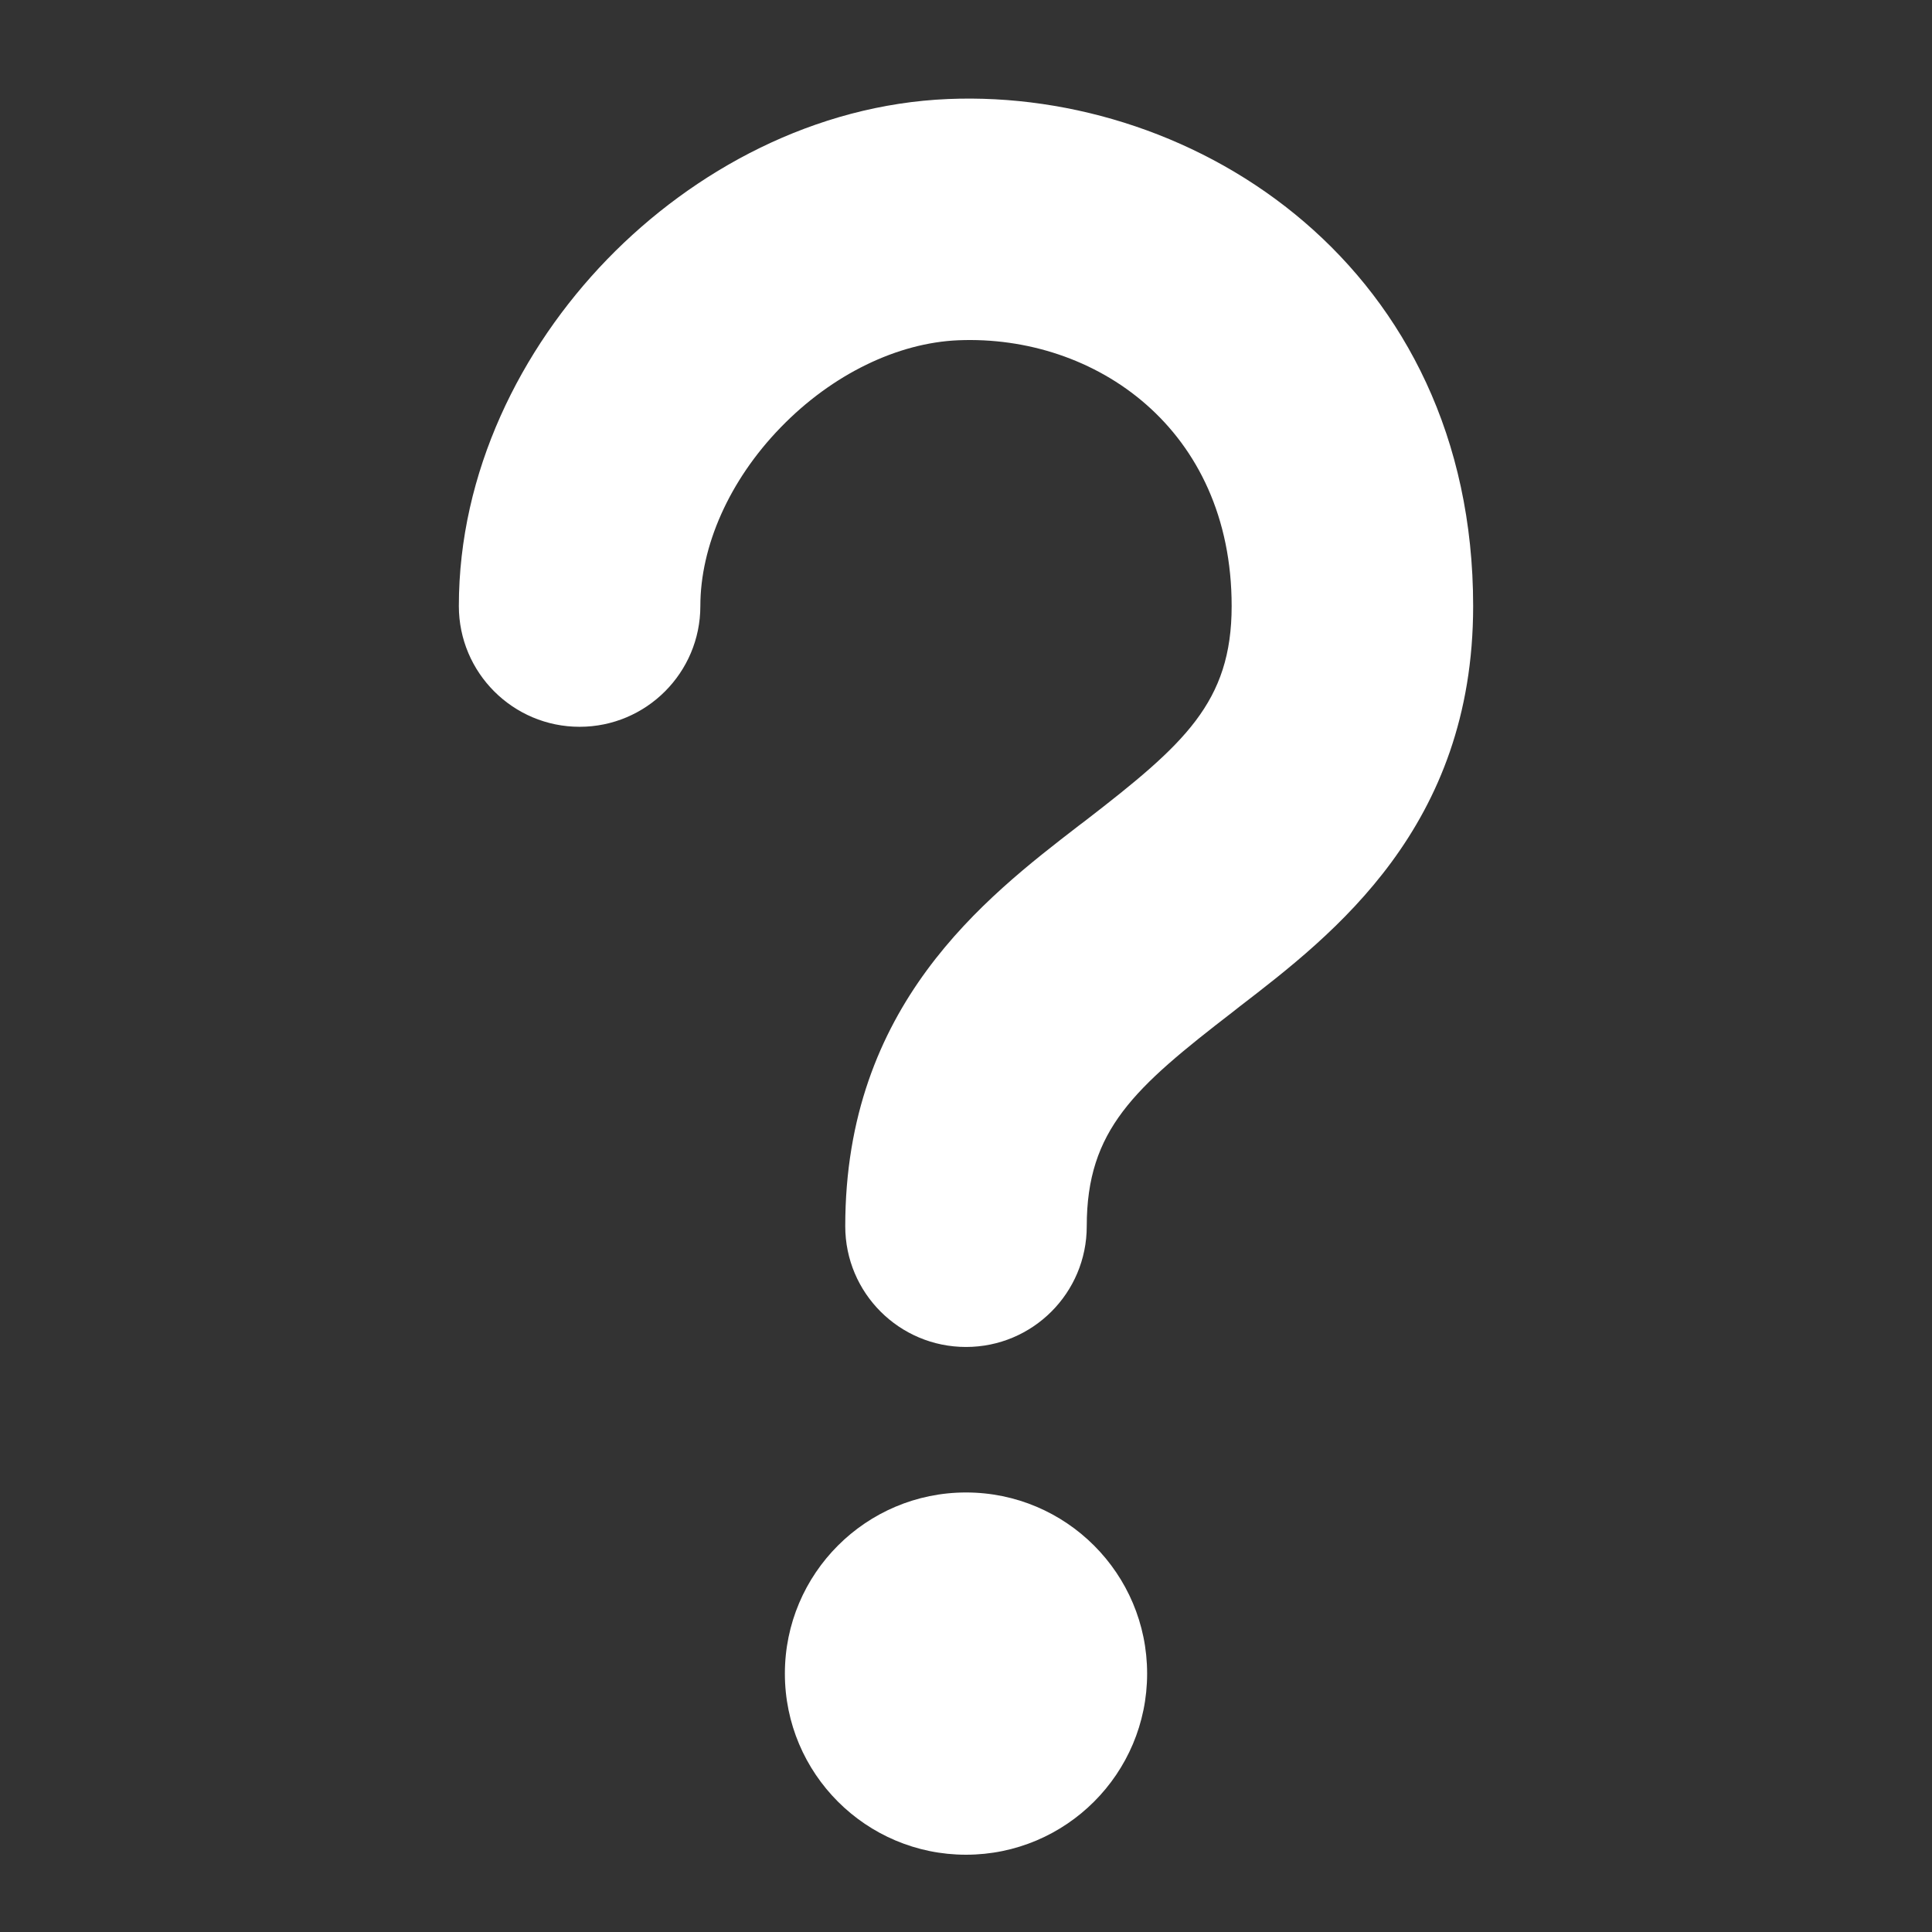 <svg width="16" height="16" viewBox="0 0 16 16" fill="none" xmlns="http://www.w3.org/2000/svg">
<rect x="0" y="0" width="16" height="16" fill="#333333" stroke="none"/>
<path d="M10.2 5.019C10.2 3.551 9.069 2.771 7.935 2.818C7.436 2.839 6.894 3.097 6.465 3.54C6.036 3.982 5.8 4.527 5.8 5.019C5.8 5.571 5.352 6.019 4.8 6.019C4.248 6.019 3.8 5.571 3.8 5.019C3.8 3.911 4.311 2.889 5.028 2.148C5.746 1.407 6.751 0.866 7.852 0.82C9.918 0.734 12.2 2.22 12.2 5.019C12.2 6.846 11.046 7.736 10.263 8.338L10.211 8.379C9.393 9.01 9 9.357 9 10.155C9 10.708 8.552 11.155 8 11.155C7.448 11.155 7 10.708 7 10.155C7 8.328 8.154 7.439 8.936 6.836L8.989 6.796C9.807 6.164 10.2 5.817 10.2 5.019Z" fill="white"/>
<path d="M9.5 13.86C9.5 14.688 8.828 15.36 8 15.36C7.172 15.36 6.5 14.688 6.5 13.86C6.5 13.032 7.172 12.36 8 12.36C8.828 12.36 9.5 13.032 9.5 13.86Z" fill="white"/>
</svg>
